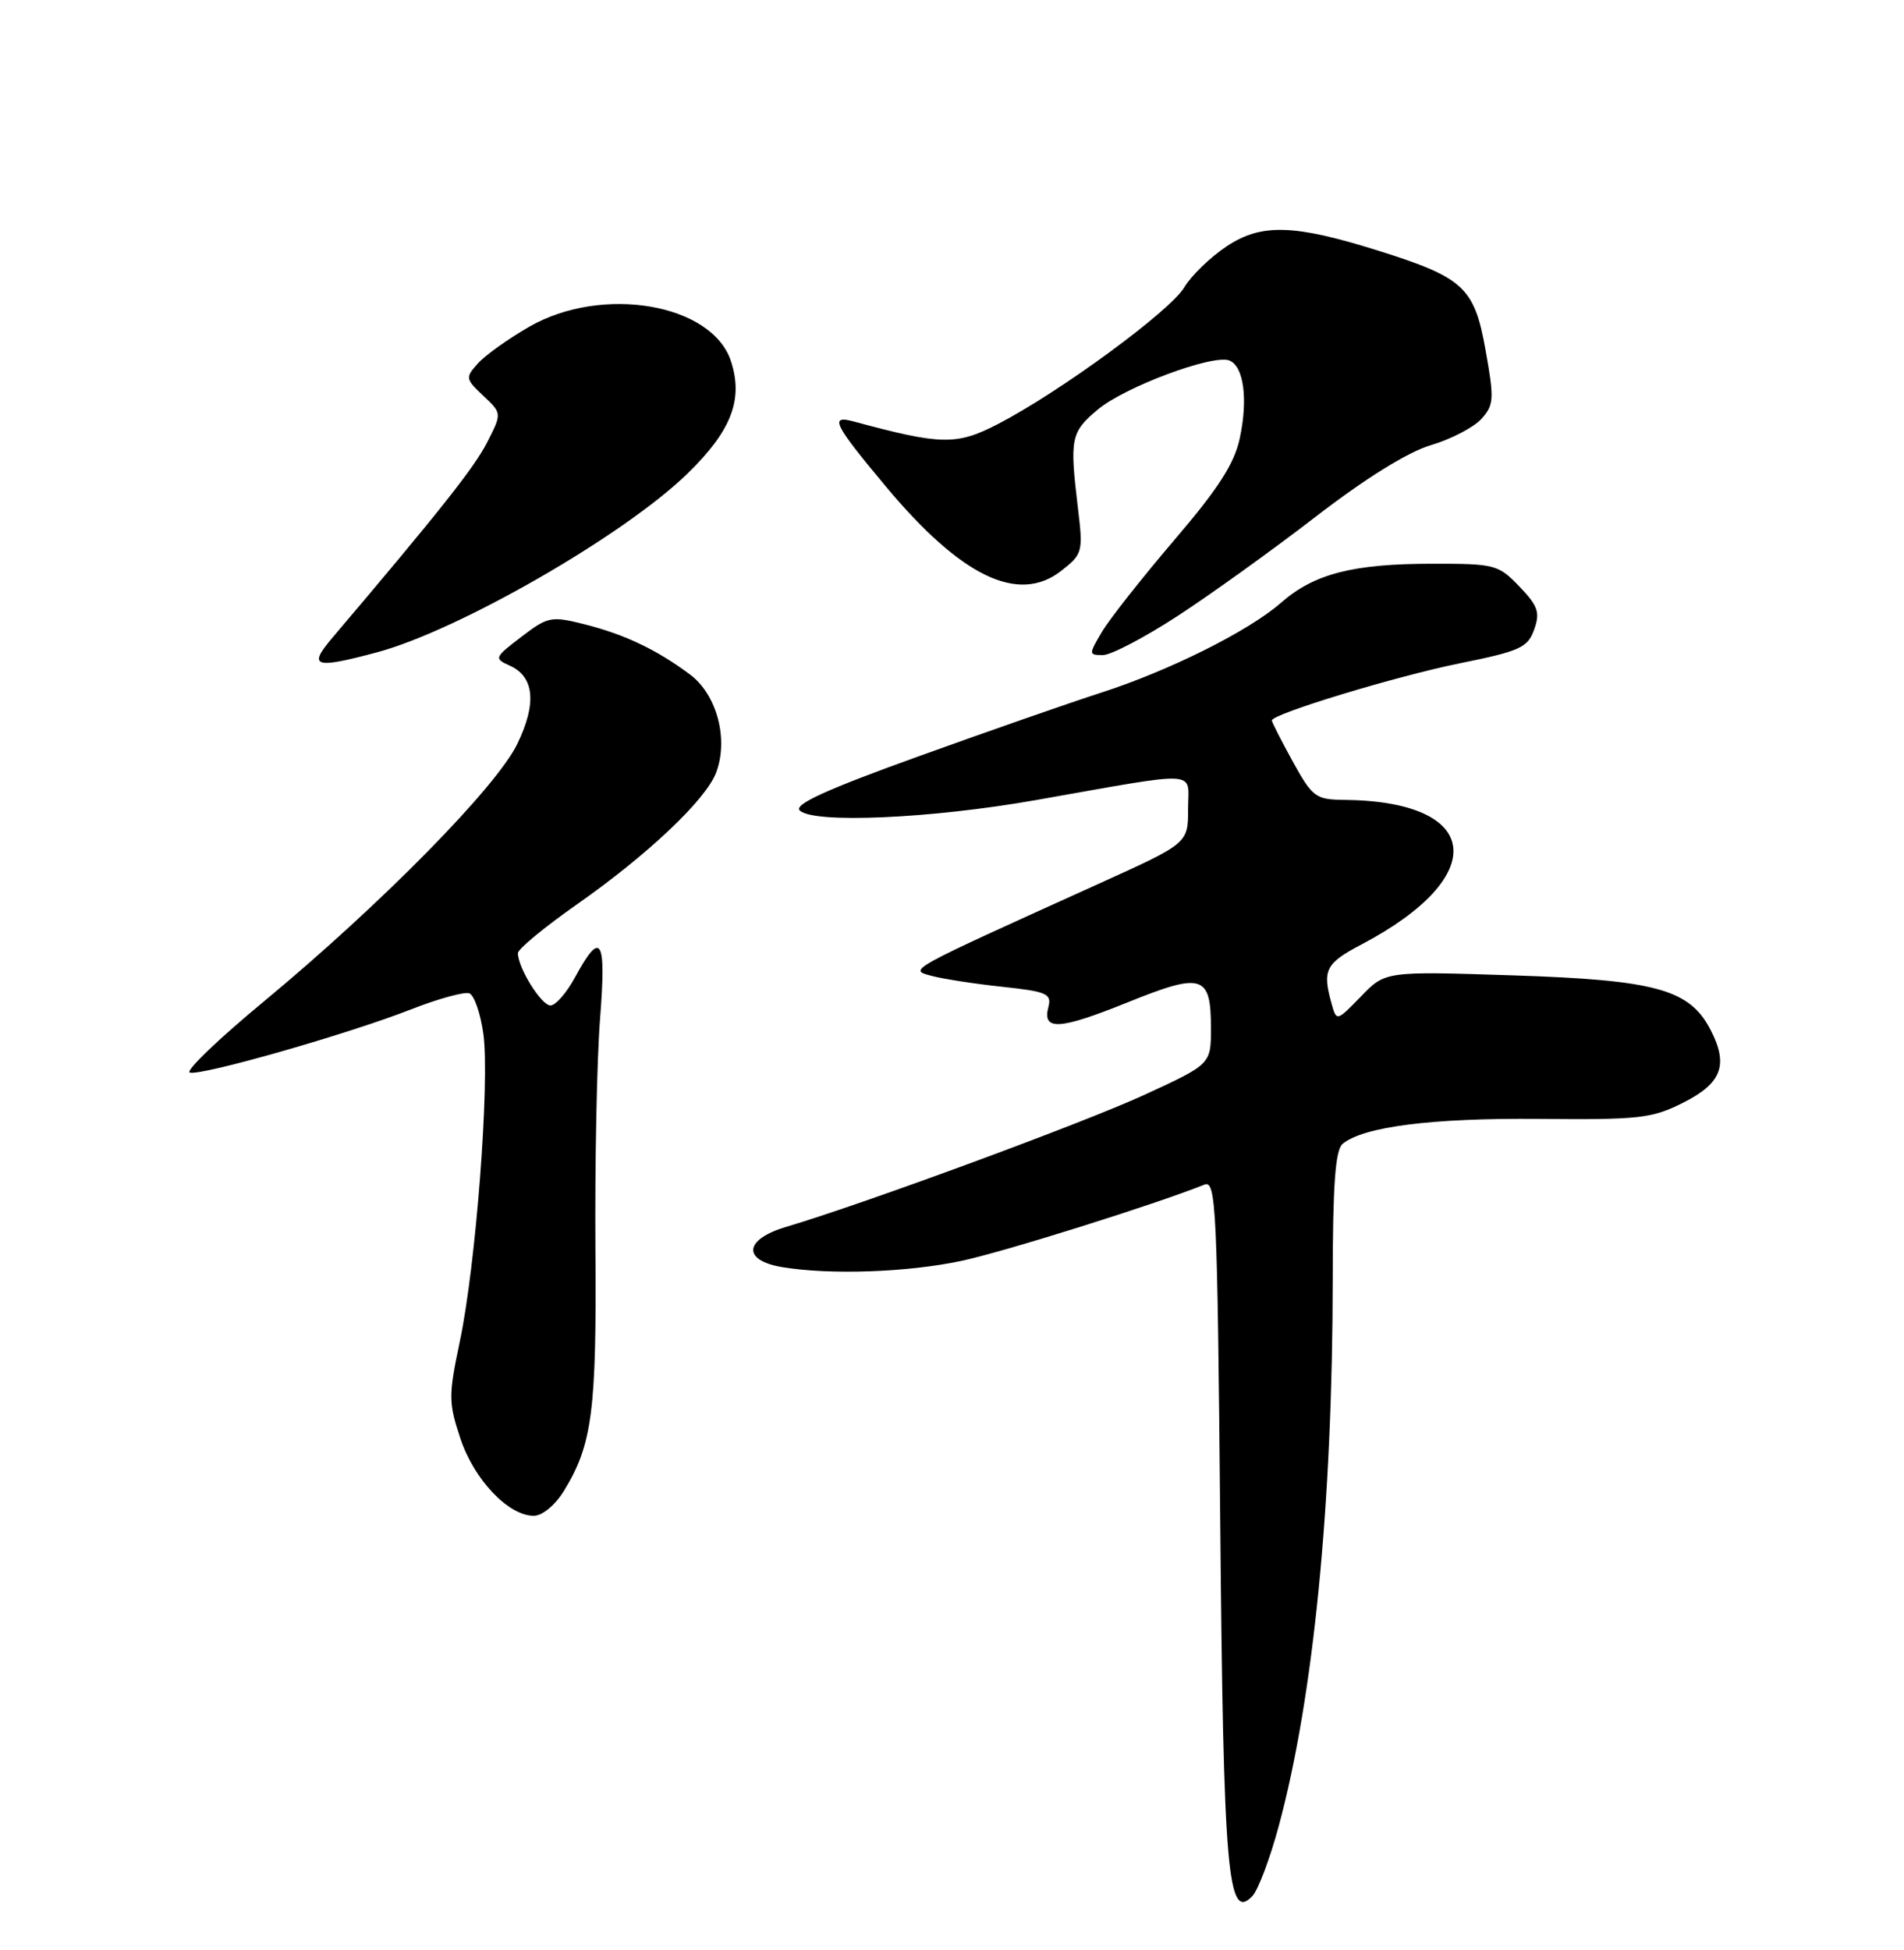 <?xml version="1.0" encoding="UTF-8" standalone="no"?>
<!DOCTYPE svg PUBLIC "-//W3C//DTD SVG 1.1//EN" "http://www.w3.org/Graphics/SVG/1.1/DTD/svg11.dtd" >
<svg xmlns="http://www.w3.org/2000/svg" xmlns:xlink="http://www.w3.org/1999/xlink" version="1.1" viewBox="0 0 250 256">
 <g >
 <path fill="currentColor"
d=" M 167.90 239.74 C 172.47 222.83 174.97 197.46 174.99 167.87 C 175.00 155.52 175.33 150.97 176.29 150.17 C 179.02 147.91 187.99 146.77 202.01 146.89 C 215.25 147.02 216.92 146.83 221.01 144.76 C 226.08 142.21 226.98 139.80 224.60 135.20 C 221.85 129.88 217.43 128.66 198.70 128.05 C 181.90 127.50 181.90 127.50 178.70 130.81 C 175.52 134.09 175.50 134.10 174.85 131.81 C 173.60 127.36 174.03 126.48 178.75 124.00 C 195.79 115.04 194.62 105.18 176.50 105.01 C 172.75 104.97 172.33 104.66 169.75 99.99 C 168.24 97.24 167.00 94.81 167.00 94.58 C 167.00 93.73 183.35 88.76 191.77 87.06 C 199.58 85.48 200.60 85.02 201.44 82.65 C 202.24 80.41 201.95 79.55 199.50 77.00 C 196.74 74.12 196.28 74.00 188.06 74.01 C 177.63 74.01 172.53 75.33 168.20 79.13 C 163.98 82.84 153.45 88.09 144.50 90.96 C 140.65 92.20 129.94 95.93 120.70 99.26 C 108.50 103.65 104.21 105.61 105.01 106.40 C 106.77 108.15 122.24 107.47 136.00 105.04 C 158.06 101.16 156.00 101.04 156.00 106.22 C 156.00 110.71 156.00 110.71 144.25 116.03 C 118.77 127.56 119.26 127.29 122.34 128.12 C 123.85 128.52 128.03 129.17 131.63 129.55 C 137.44 130.17 138.11 130.47 137.66 132.19 C 136.83 135.35 139.06 135.22 148.02 131.61 C 157.88 127.62 159.00 127.97 159.00 134.98 C 159.00 139.71 159.00 139.71 150.25 143.74 C 142.23 147.43 113.40 158.05 103.25 161.06 C 97.67 162.71 97.41 165.48 102.75 166.36 C 109.02 167.39 119.13 167.04 126.20 165.54 C 131.72 164.38 151.66 158.12 158.15 155.52 C 159.68 154.91 159.84 158.47 160.22 199.68 C 160.64 245.94 161.19 252.33 164.44 248.92 C 165.19 248.14 166.75 244.01 167.90 239.74 Z  M 74.03 195.75 C 77.77 189.67 78.34 185.26 78.18 164.00 C 78.10 152.72 78.37 139.11 78.79 133.74 C 79.62 123.14 78.93 122.00 75.50 128.31 C 74.40 130.34 72.95 132.00 72.28 132.00 C 71.08 132.00 68.00 127.05 68.00 125.13 C 68.00 124.60 71.49 121.72 75.75 118.73 C 85.03 112.23 92.67 105.01 94.02 101.45 C 95.69 97.07 94.14 91.20 90.61 88.56 C 86.23 85.29 82.03 83.29 76.72 81.95 C 72.38 80.86 71.94 80.94 68.45 83.61 C 64.91 86.31 64.85 86.45 66.90 87.37 C 70.16 88.82 70.51 92.32 67.92 97.67 C 65.18 103.34 49.96 118.79 34.65 131.47 C 28.69 136.40 24.31 140.60 24.92 140.81 C 26.35 141.28 45.66 135.77 53.98 132.51 C 57.55 131.11 60.99 130.17 61.63 130.41 C 62.27 130.66 63.10 133.06 63.47 135.76 C 64.33 142.02 62.48 166.19 60.37 176.13 C 58.88 183.22 58.88 184.13 60.45 188.85 C 62.24 194.25 66.76 199.00 70.09 199.00 C 71.20 199.00 72.88 197.61 74.03 195.75 Z  M 49.50 85.64 C 60.23 82.76 81.93 70.28 90.24 62.20 C 96.04 56.57 97.63 52.45 95.97 47.40 C 93.48 39.85 79.06 37.40 69.50 42.89 C 66.75 44.47 63.71 46.64 62.75 47.71 C 61.08 49.57 61.11 49.75 63.46 51.96 C 65.91 54.26 65.91 54.26 63.95 58.10 C 62.27 61.39 57.69 67.17 43.68 83.68 C 40.38 87.56 41.24 87.85 49.50 85.64 Z  M 154.62 80.87 C 158.95 78.05 167.14 72.17 172.80 67.80 C 179.35 62.76 184.85 59.34 187.89 58.44 C 190.52 57.66 193.49 56.11 194.50 55.01 C 196.17 53.16 196.21 52.40 195.05 45.92 C 193.59 37.74 192.19 36.44 181.00 32.92 C 169.92 29.44 165.64 29.31 161.09 32.32 C 158.93 33.75 156.42 36.18 155.51 37.71 C 153.68 40.81 139.21 51.43 131.07 55.65 C 125.62 58.48 123.62 58.45 112.12 55.34 C 108.86 54.46 109.43 55.62 116.29 63.84 C 126.22 75.74 133.74 79.35 139.37 74.92 C 142.16 72.73 142.23 72.46 141.52 66.58 C 140.44 57.54 140.60 56.74 144.14 53.77 C 147.64 50.82 159.23 46.49 161.40 47.32 C 163.30 48.05 163.89 52.37 162.79 57.51 C 162.08 60.87 159.99 64.12 154.16 70.93 C 149.94 75.88 145.67 81.29 144.68 82.96 C 142.94 85.92 142.94 86.00 144.82 86.00 C 145.88 86.00 150.29 83.69 154.62 80.87 Z "/>
</g>
</svg>